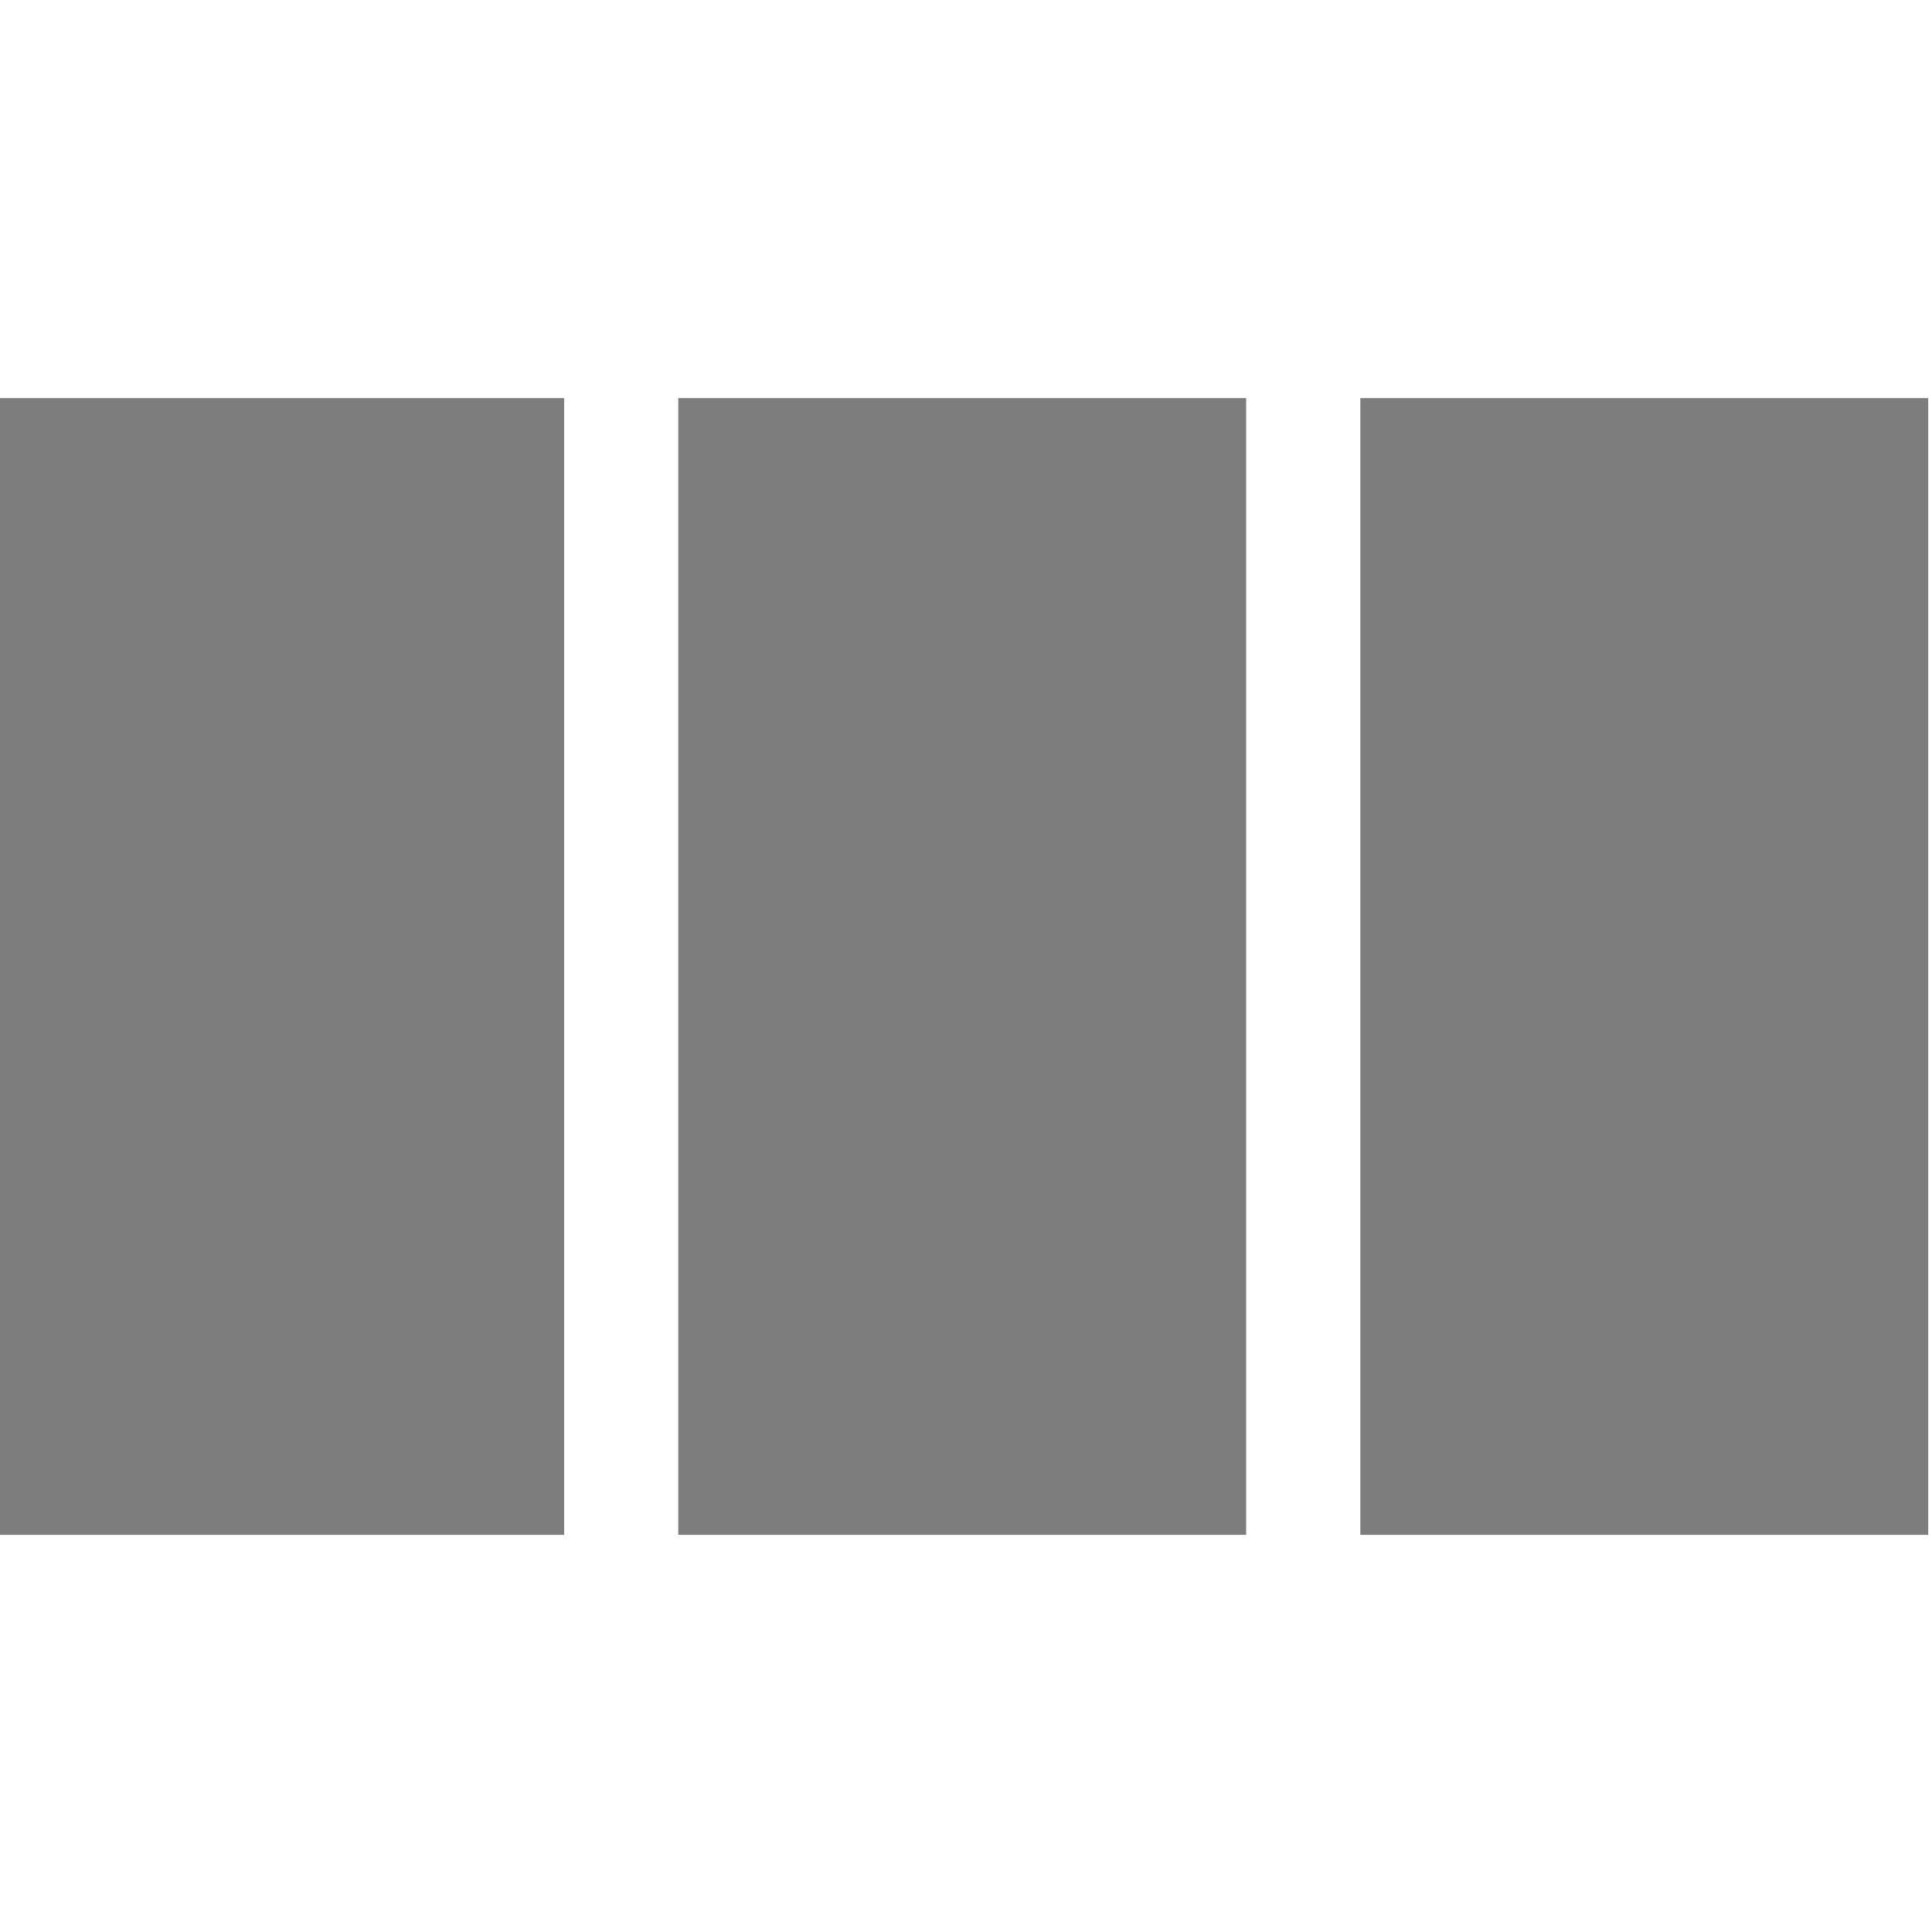 <?xml version="1.0" encoding="utf-8"?>
<svg viewBox="0 0 2048 2048" version="1.1" xmlns="http://www.w3.org/2000/svg" xmlns:xlink="http://www.w3.org/1999/xlink">
  <g id="-SVGS" stroke="none" stroke-width="1" fill="none" fill-rule="evenodd">
    <g id="Skill-Level-beginner">
      <rect id="bar-1" class="bar-1" fill="#7D7D7D" x="-4" y="422" width="602" height="1205"></rect>
      <rect id="bar-2" class="bar-2" fill="#7D7D7D" x="719" y="422" width="602" height="1205"></rect>
      <rect id="bar-3" class="bar-3" fill="#7D7D7D" x="1442" y="422" width="602" height="1205"></rect>
    </g>
  </g>
</svg>